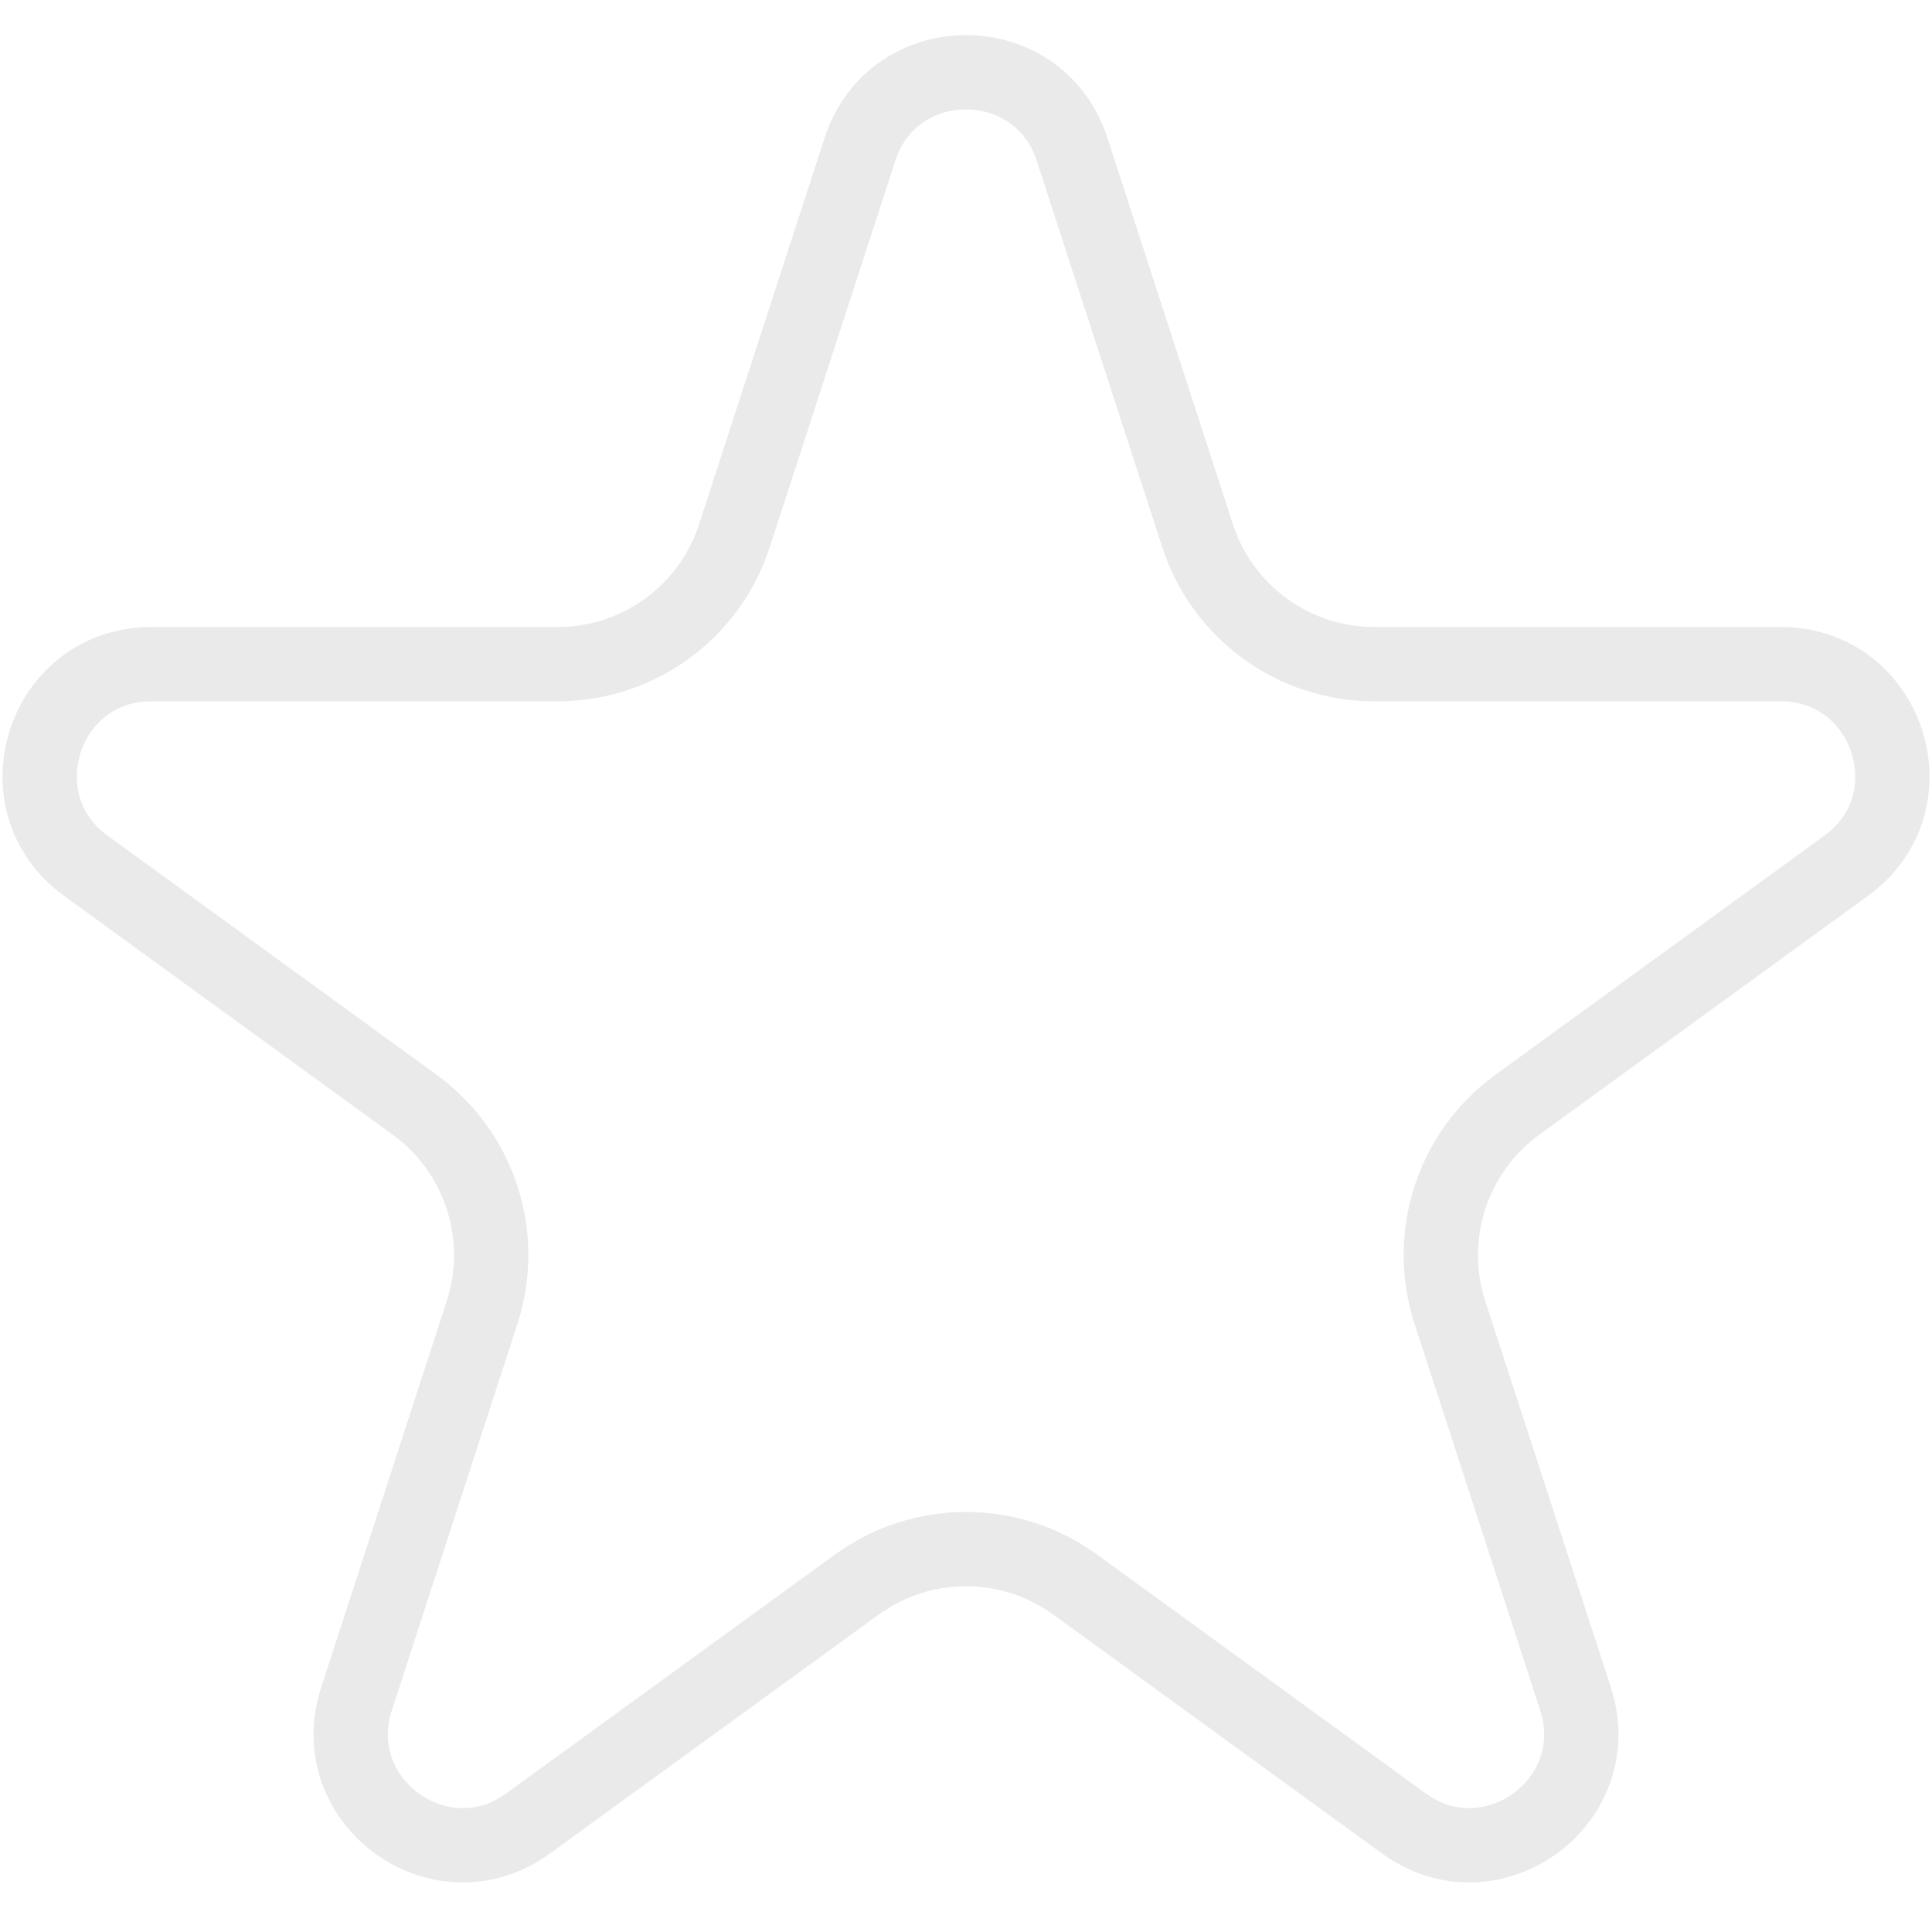 <svg width="26" height="26" viewBox="0 0 26 26" fill="none" xmlns="http://www.w3.org/2000/svg">
<path d="M14.427 2.009L16.117 7.21C16.451 8.24 17.411 8.938 18.494 8.938H23.964C25.417 8.938 26.021 10.797 24.845 11.651L20.421 14.866C19.544 15.503 19.178 16.631 19.512 17.661L21.203 22.863C21.651 24.245 20.07 25.394 18.894 24.54L14.47 21.325C13.593 20.688 12.407 20.688 11.53 21.325L7.106 24.54C5.93 25.394 4.348 24.245 4.798 22.863L6.488 17.661C6.822 16.631 6.456 15.503 5.579 14.866L1.155 11.651C-0.021 10.797 0.583 8.938 2.036 8.938H7.506C8.589 8.938 9.549 8.24 9.883 7.21L11.573 2.009C12.022 0.627 13.978 0.627 14.427 2.009Z" stroke="#EAEAEA"/>
</svg>

